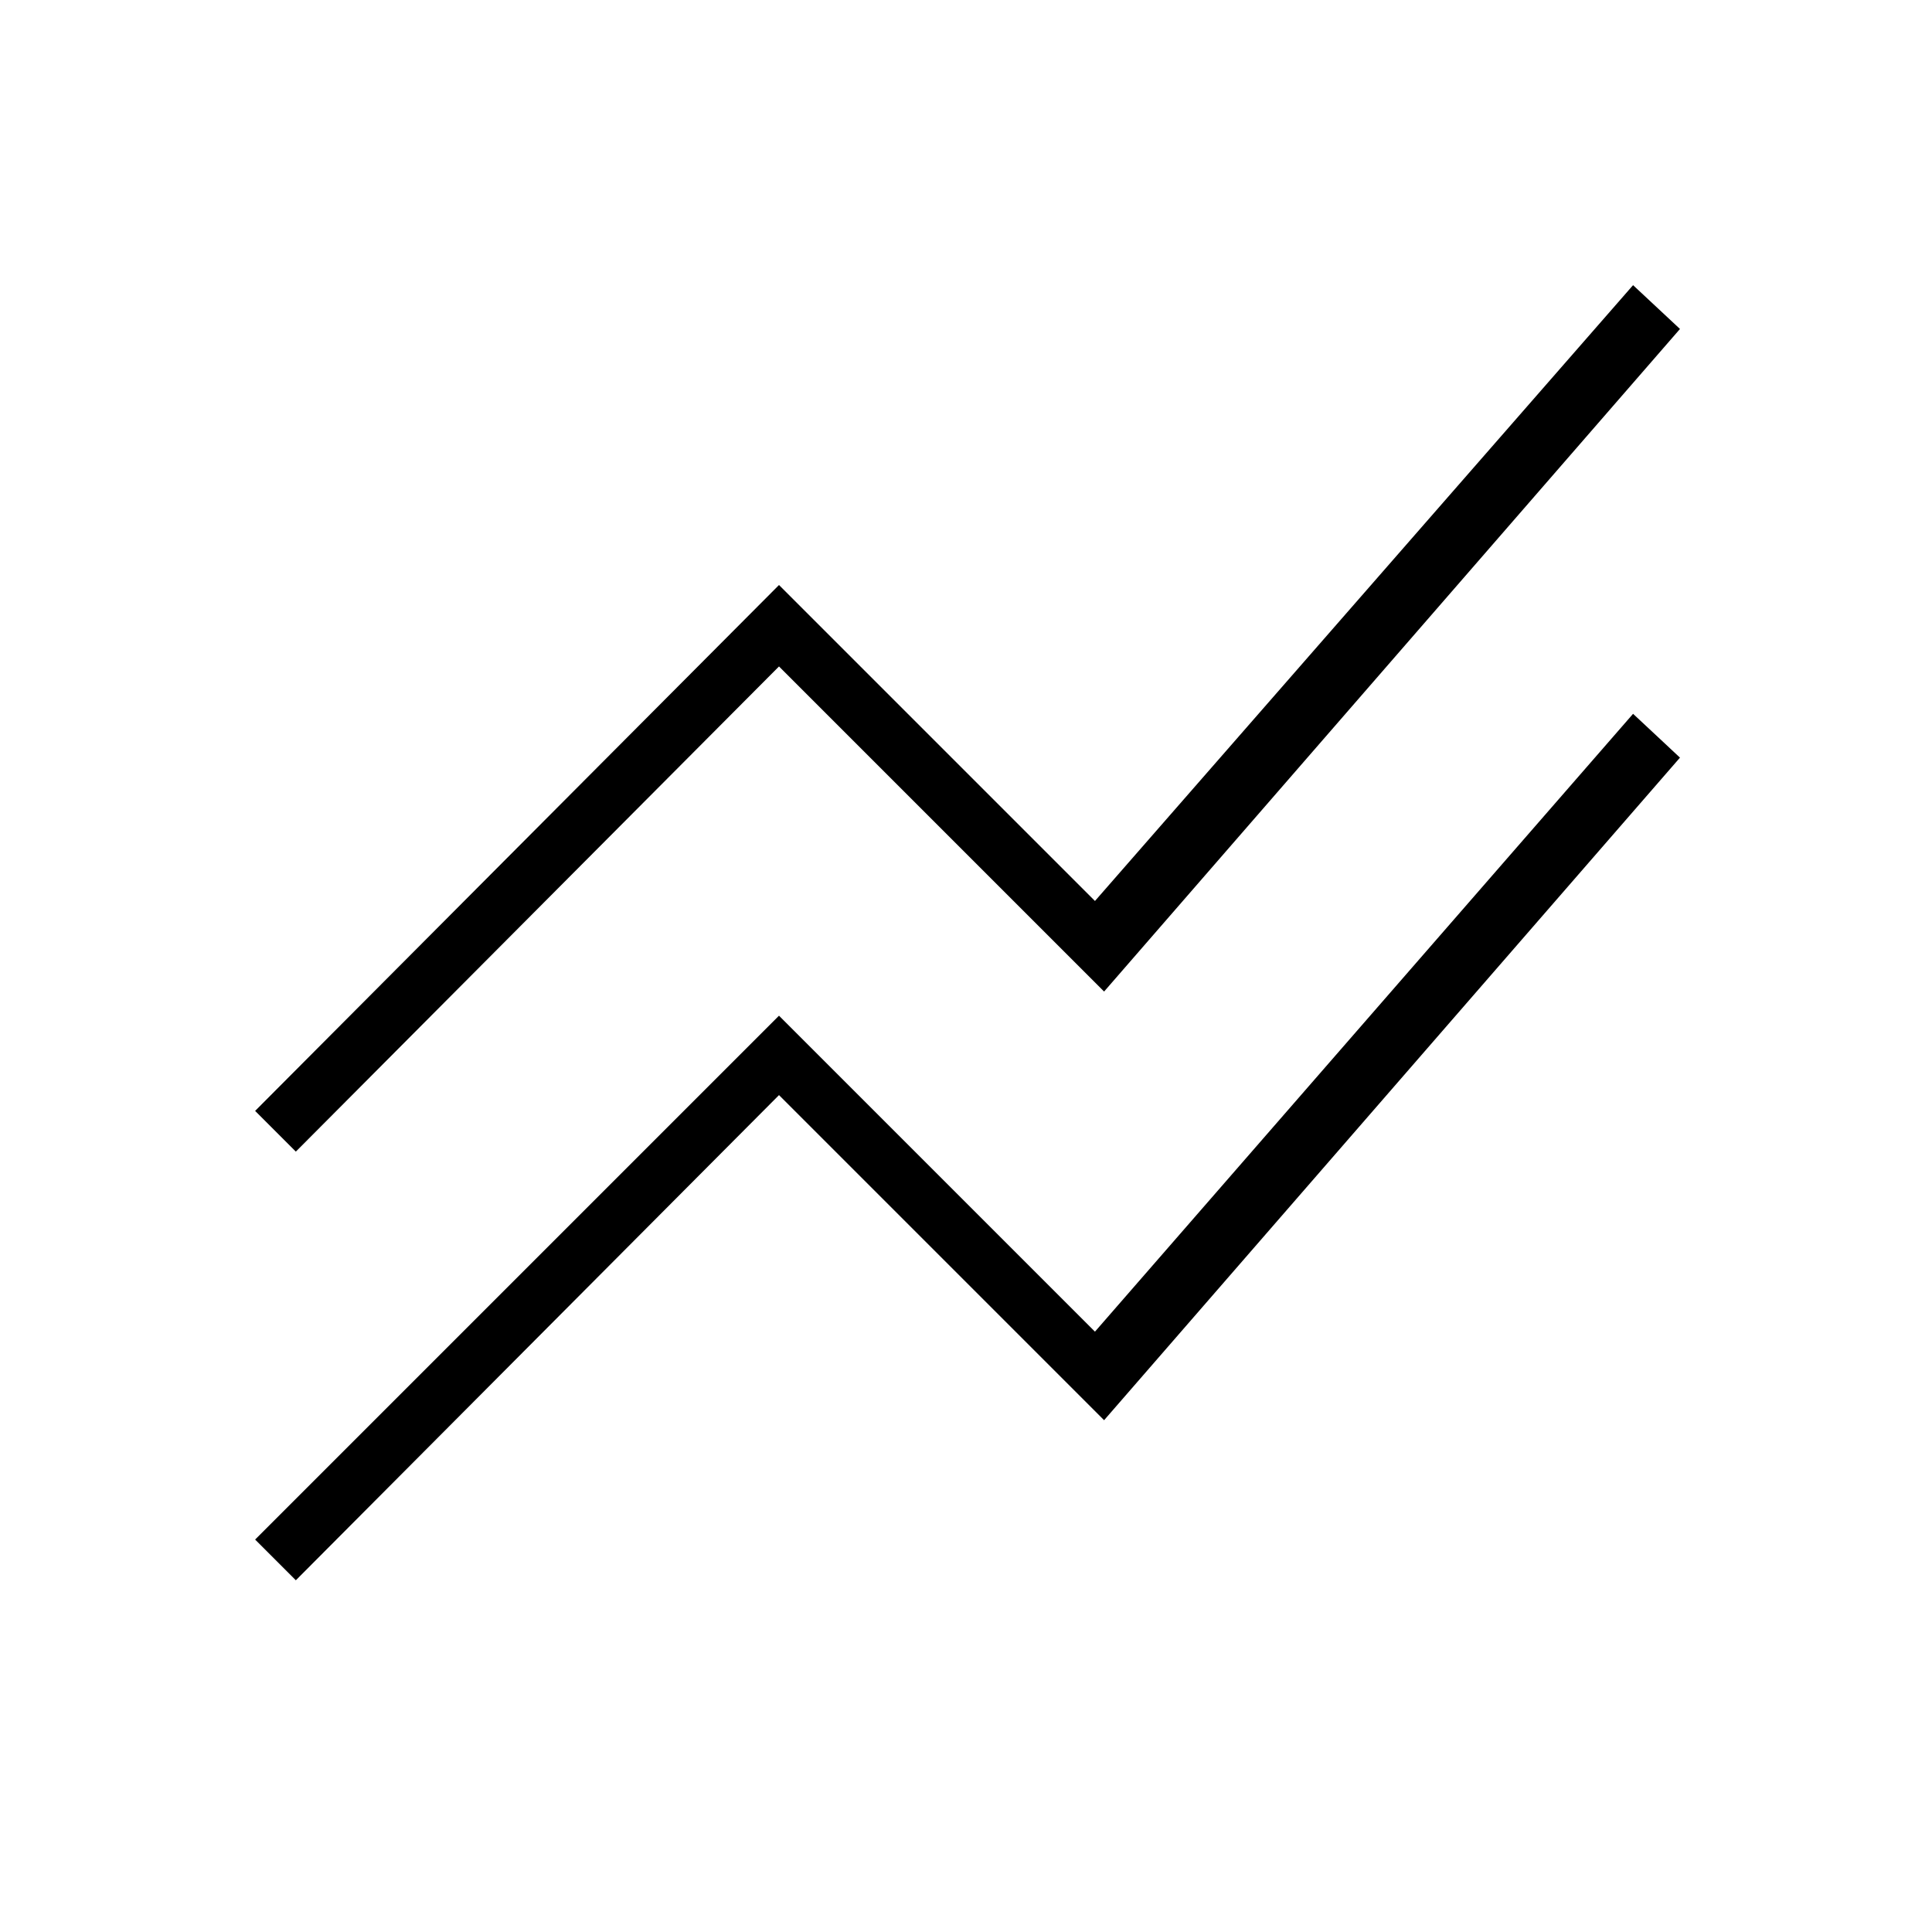 <svg xmlns="http://www.w3.org/2000/svg" height="20" viewBox="0 -960 960 960" width="20"><path d="M147-174.769 126.769-195l260.308-260.308 157 157 267.385-307 23.307 21.77-286.154 329.231-161.538-161.539L147-174.769Zm0-213L126.769-408l260.308-261.308 157 157 267.385-306 23.307 21.77-286.154 329.231-161.538-161.539L147-387.769Z"/></svg>
